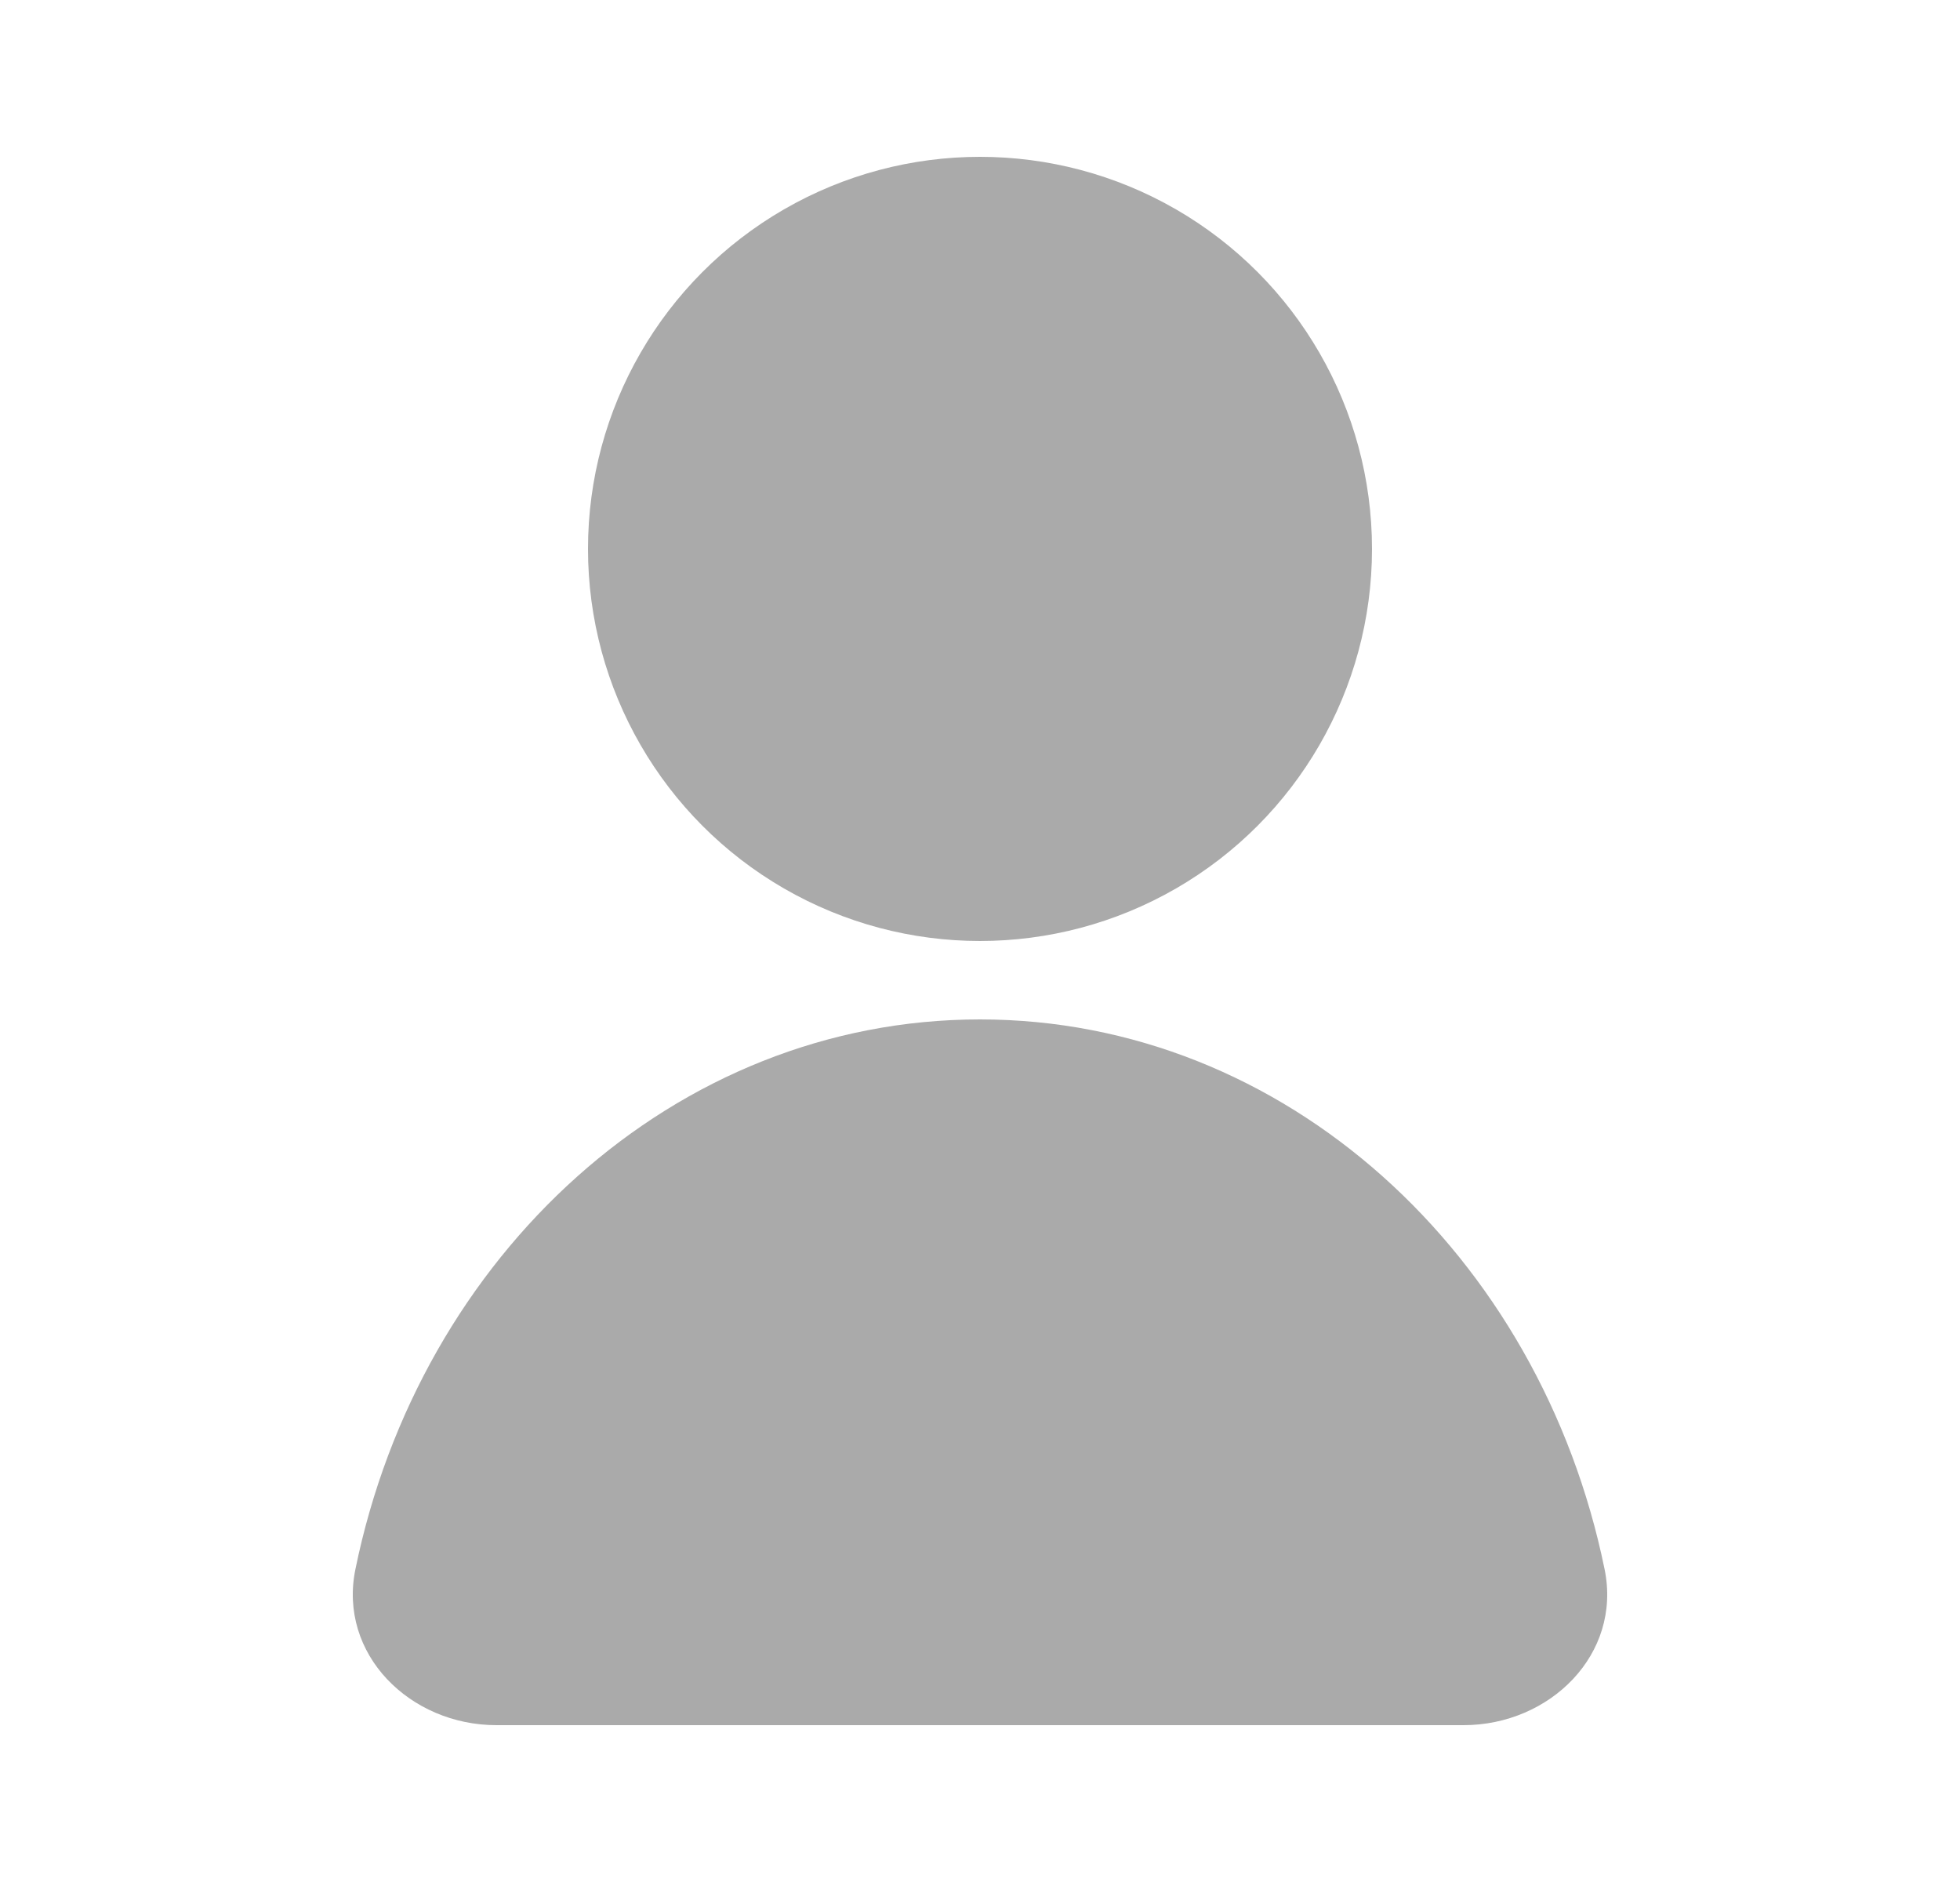 <svg width="25" height="24" viewBox="0 0 25 24" xmlns="http://www.w3.org/2000/svg">
<circle cx="12.5" cy="7" r="5" fill="#AAAAAA"/>
<path fill-rule="evenodd" clip-rule="evenodd" d="M18.667 22C19.771 22 20.688 21.095 20.467 20.013C19.646 15.998 16.391 13 12.5 13C8.609 13 5.354 15.998 4.533 20.013C4.312 21.095 5.229 22 6.333 22H18.667Z" fill="#AAAAAA"/>
</svg>
